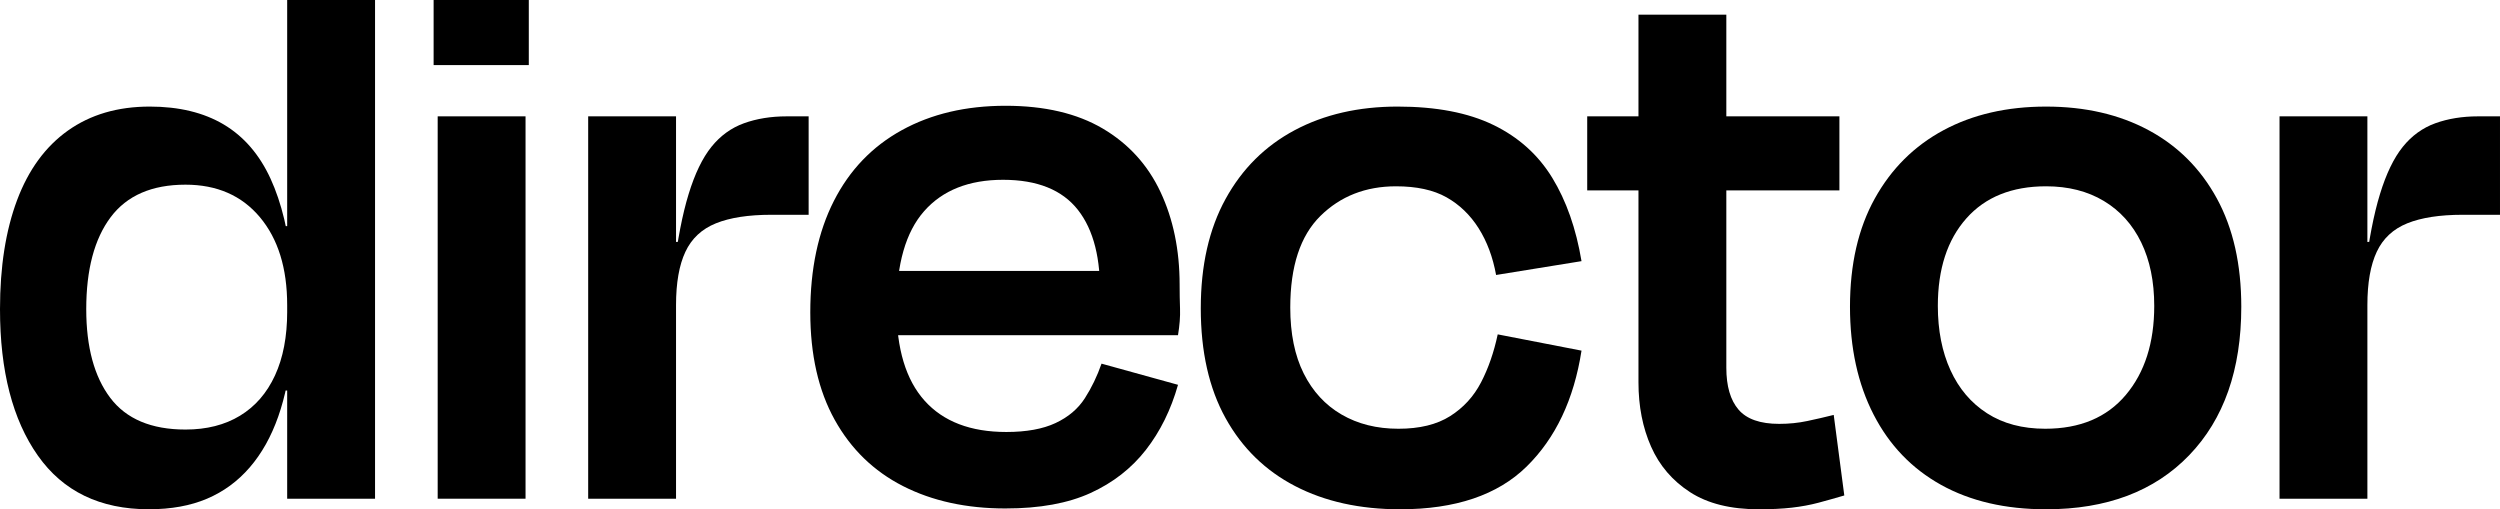 <?xml version="1.0" encoding="UTF-8"?>
<svg id="Layer_2" xmlns="http://www.w3.org/2000/svg" viewBox="0 0 331.007 67.431">
  <g id="Layer_1-2" data-name="Layer_1">
    <g>
      <path d="M0,40.933c0-5.602.754-10.411,2.262-14.434,1.508-4.021,3.752-7.091,6.732-9.21,2.979-2.117,6.588-3.178,10.825-3.178,3.878,0,7.144.791,9.803,2.37,2.655,1.58,4.721,3.968,6.193,7.163,1.471,3.195,2.424,7.163,2.854,11.902l-.646,4.847c0-4.882-1.203-8.76-3.608-11.633-2.406-2.871-5.692-4.309-9.855-4.309-4.454,0-7.756,1.438-9.91,4.309-2.154,2.873-3.231,6.931-3.231,12.172,0,5.027,1.059,8.94,3.178,11.741,2.117,2.801,5.439,4.2,9.964,4.2,2.8,0,5.205-.608,7.217-1.831,2.01-1.22,3.555-2.997,4.632-5.332,1.077-2.332,1.615-5.151,1.615-8.455l.646,4.739c-.288,3.447-.898,6.5-1.831,9.156-.935,2.657-2.191,4.9-3.771,6.731-1.58,1.832-3.465,3.215-5.654,4.147-2.191.933-4.759,1.4-7.702,1.4-6.463,0-11.364-2.37-14.703-7.109S0,49.119,0,40.933ZM39.855,29.945v2.693h-2.478l-.215-2.693h2.692ZM39.531,48.796v2.908h-2.369l.215-2.908h2.154ZM38.023,66.03V0h11.634v66.03h-11.634Z"/>
      <path d="M70.014,8.618h-12.602V0h12.602v8.618ZM69.583,66.03h-11.633V15.404h11.633v50.626Z"/>
      <path d="M88.216,32.1l2.154-.107-1.185,3.985c.502-4.164,1.166-7.594,1.993-10.287.824-2.692,1.831-4.774,3.016-6.247,1.185-1.471,2.621-2.513,4.309-3.124,1.687-.609,3.571-.915,5.655-.915h2.908v13.033h-4.955c-3.016,0-5.458.377-7.324,1.131-1.868.754-3.215,2.012-4.039,3.771-.827,1.76-1.239,4.111-1.239,7.055v25.637h-11.633V15.404h11.633v19.819l-1.293-3.124Z"/>
      <path d="M133.135,67.323c-5.171,0-9.694-.988-13.572-2.963-3.878-1.974-6.894-4.9-9.048-8.778s-3.231-8.617-3.231-14.219c0-5.744,1.04-10.664,3.123-14.757,2.082-4.094,5.08-7.217,8.994-9.371s8.491-3.231,13.734-3.231c5.17,0,9.46,1.006,12.872,3.016,3.41,2.012,5.96,4.811,7.647,8.402,1.687,3.591,2.531,7.685,2.531,12.279,0,1.077.018,2.138.054,3.178.036,1.042-.054,2.208-.269,3.501h-40.609v-8.51h33.069l-2.801,3.446c.143-5.025-.826-8.868-2.908-11.525-2.084-2.655-5.386-3.985-9.91-3.985s-8.008,1.384-10.448,4.147c-2.442,2.765-3.662,7.019-3.662,12.764,0,5.458,1.238,9.57,3.716,12.334,2.478,2.765,6.086,4.146,10.825,4.146,2.656,0,4.829-.394,6.517-1.185,1.687-.789,2.979-1.885,3.878-3.285.897-1.4,1.633-2.926,2.208-4.578l10.126,2.801c-.935,3.304-2.353,6.177-4.255,8.617-1.903,2.442-4.346,4.346-7.325,5.709-2.981,1.363-6.732,2.047-11.256,2.047Z"/>
      <path d="M198.087,36.408c-.431-2.369-1.203-4.433-2.316-6.193-1.114-1.759-2.531-3.124-4.254-4.094-1.724-.969-3.95-1.454-6.679-1.454-4.022,0-7.362,1.312-10.018,3.932-2.657,2.623-3.985,6.662-3.985,12.118,0,3.447.592,6.356,1.777,8.726,1.185,2.369,2.854,4.184,5.009,5.439,2.154,1.257,4.667,1.885,7.54,1.885,2.801,0,5.079-.556,6.84-1.67,1.759-1.112,3.124-2.602,4.093-4.47.97-1.866,1.705-3.985,2.208-6.356l11.095,2.154c-1.006,6.463-3.43,11.58-7.271,15.35-3.842,3.771-9.425,5.655-16.75,5.655-5.314,0-9.946-1.023-13.895-3.07-3.95-2.046-7.021-5.044-9.21-8.994-2.191-3.948-3.285-8.796-3.285-14.541,0-5.672,1.094-10.503,3.285-14.488,2.189-3.985,5.241-7.019,9.155-9.102,3.913-2.082,8.456-3.124,13.626-3.124,5.099,0,9.317.808,12.657,2.424,3.339,1.615,5.941,3.95,7.81,7.001,1.866,3.054,3.159,6.732,3.877,11.041l-11.31,1.831Z"/>
      <path d="M210.151,15.404h33.392v9.802h-33.392v-9.802ZM216.938,50.627V1.94h11.633v46.749c0,2.441.539,4.291,1.616,5.547,1.077,1.257,2.871,1.885,5.386,1.885,1.293,0,2.531-.124,3.716-.377,1.185-.251,2.352-.519,3.501-.808l1.4,10.664c-1.222.36-2.37.682-3.447.97-1.077.285-2.245.501-3.5.645-1.258.144-2.712.216-4.363.216-3.734,0-6.769-.754-9.102-2.262-2.334-1.509-4.058-3.518-5.17-6.032-1.114-2.513-1.67-5.349-1.67-8.51Z"/>
      <path d="M270.902,67.431c-5.386,0-10.018-1.077-13.896-3.231s-6.858-5.26-8.94-9.317c-2.083-4.057-3.123-8.815-3.123-14.273,0-5.602,1.094-10.376,3.285-14.326,2.189-3.948,5.224-6.965,9.102-9.048,3.878-2.082,8.402-3.124,13.572-3.124s9.694,1.042,13.572,3.124c3.878,2.083,6.894,5.1,9.048,9.048,2.154,3.95,3.231,8.725,3.231,14.326,0,8.331-2.299,14.883-6.894,19.658-4.597,4.776-10.916,7.163-18.958,7.163ZM270.902,24.667c-4.523,0-8.043,1.419-10.556,4.255-2.515,2.838-3.771,6.697-3.771,11.58,0,3.231.556,6.068,1.67,8.509,1.112,2.442,2.728,4.346,4.847,5.709,2.117,1.365,4.686,2.047,7.702,2.047,4.595,0,8.149-1.489,10.664-4.47,2.513-2.979,3.769-6.911,3.769-11.795,0-3.231-.575-6.032-1.724-8.402-1.149-2.369-2.8-4.201-4.954-5.493-2.154-1.293-4.705-1.94-7.648-1.94Z"/>
      <path d="M312.156,32.1l2.154-.107-1.185,3.985c.502-4.164,1.166-7.594,1.993-10.287.824-2.692,1.831-4.774,3.016-6.247,1.185-1.471,2.621-2.513,4.309-3.124,1.687-.609,3.571-.915,5.655-.915h2.908v13.033h-4.955c-3.016,0-5.458.377-7.324,1.131-1.868.754-3.215,2.012-4.039,3.771-.827,1.76-1.239,4.111-1.239,7.055v25.637h-11.633V15.404h11.633v19.819l-1.293-3.124Z"/>
    </g>
  </g>
</svg>